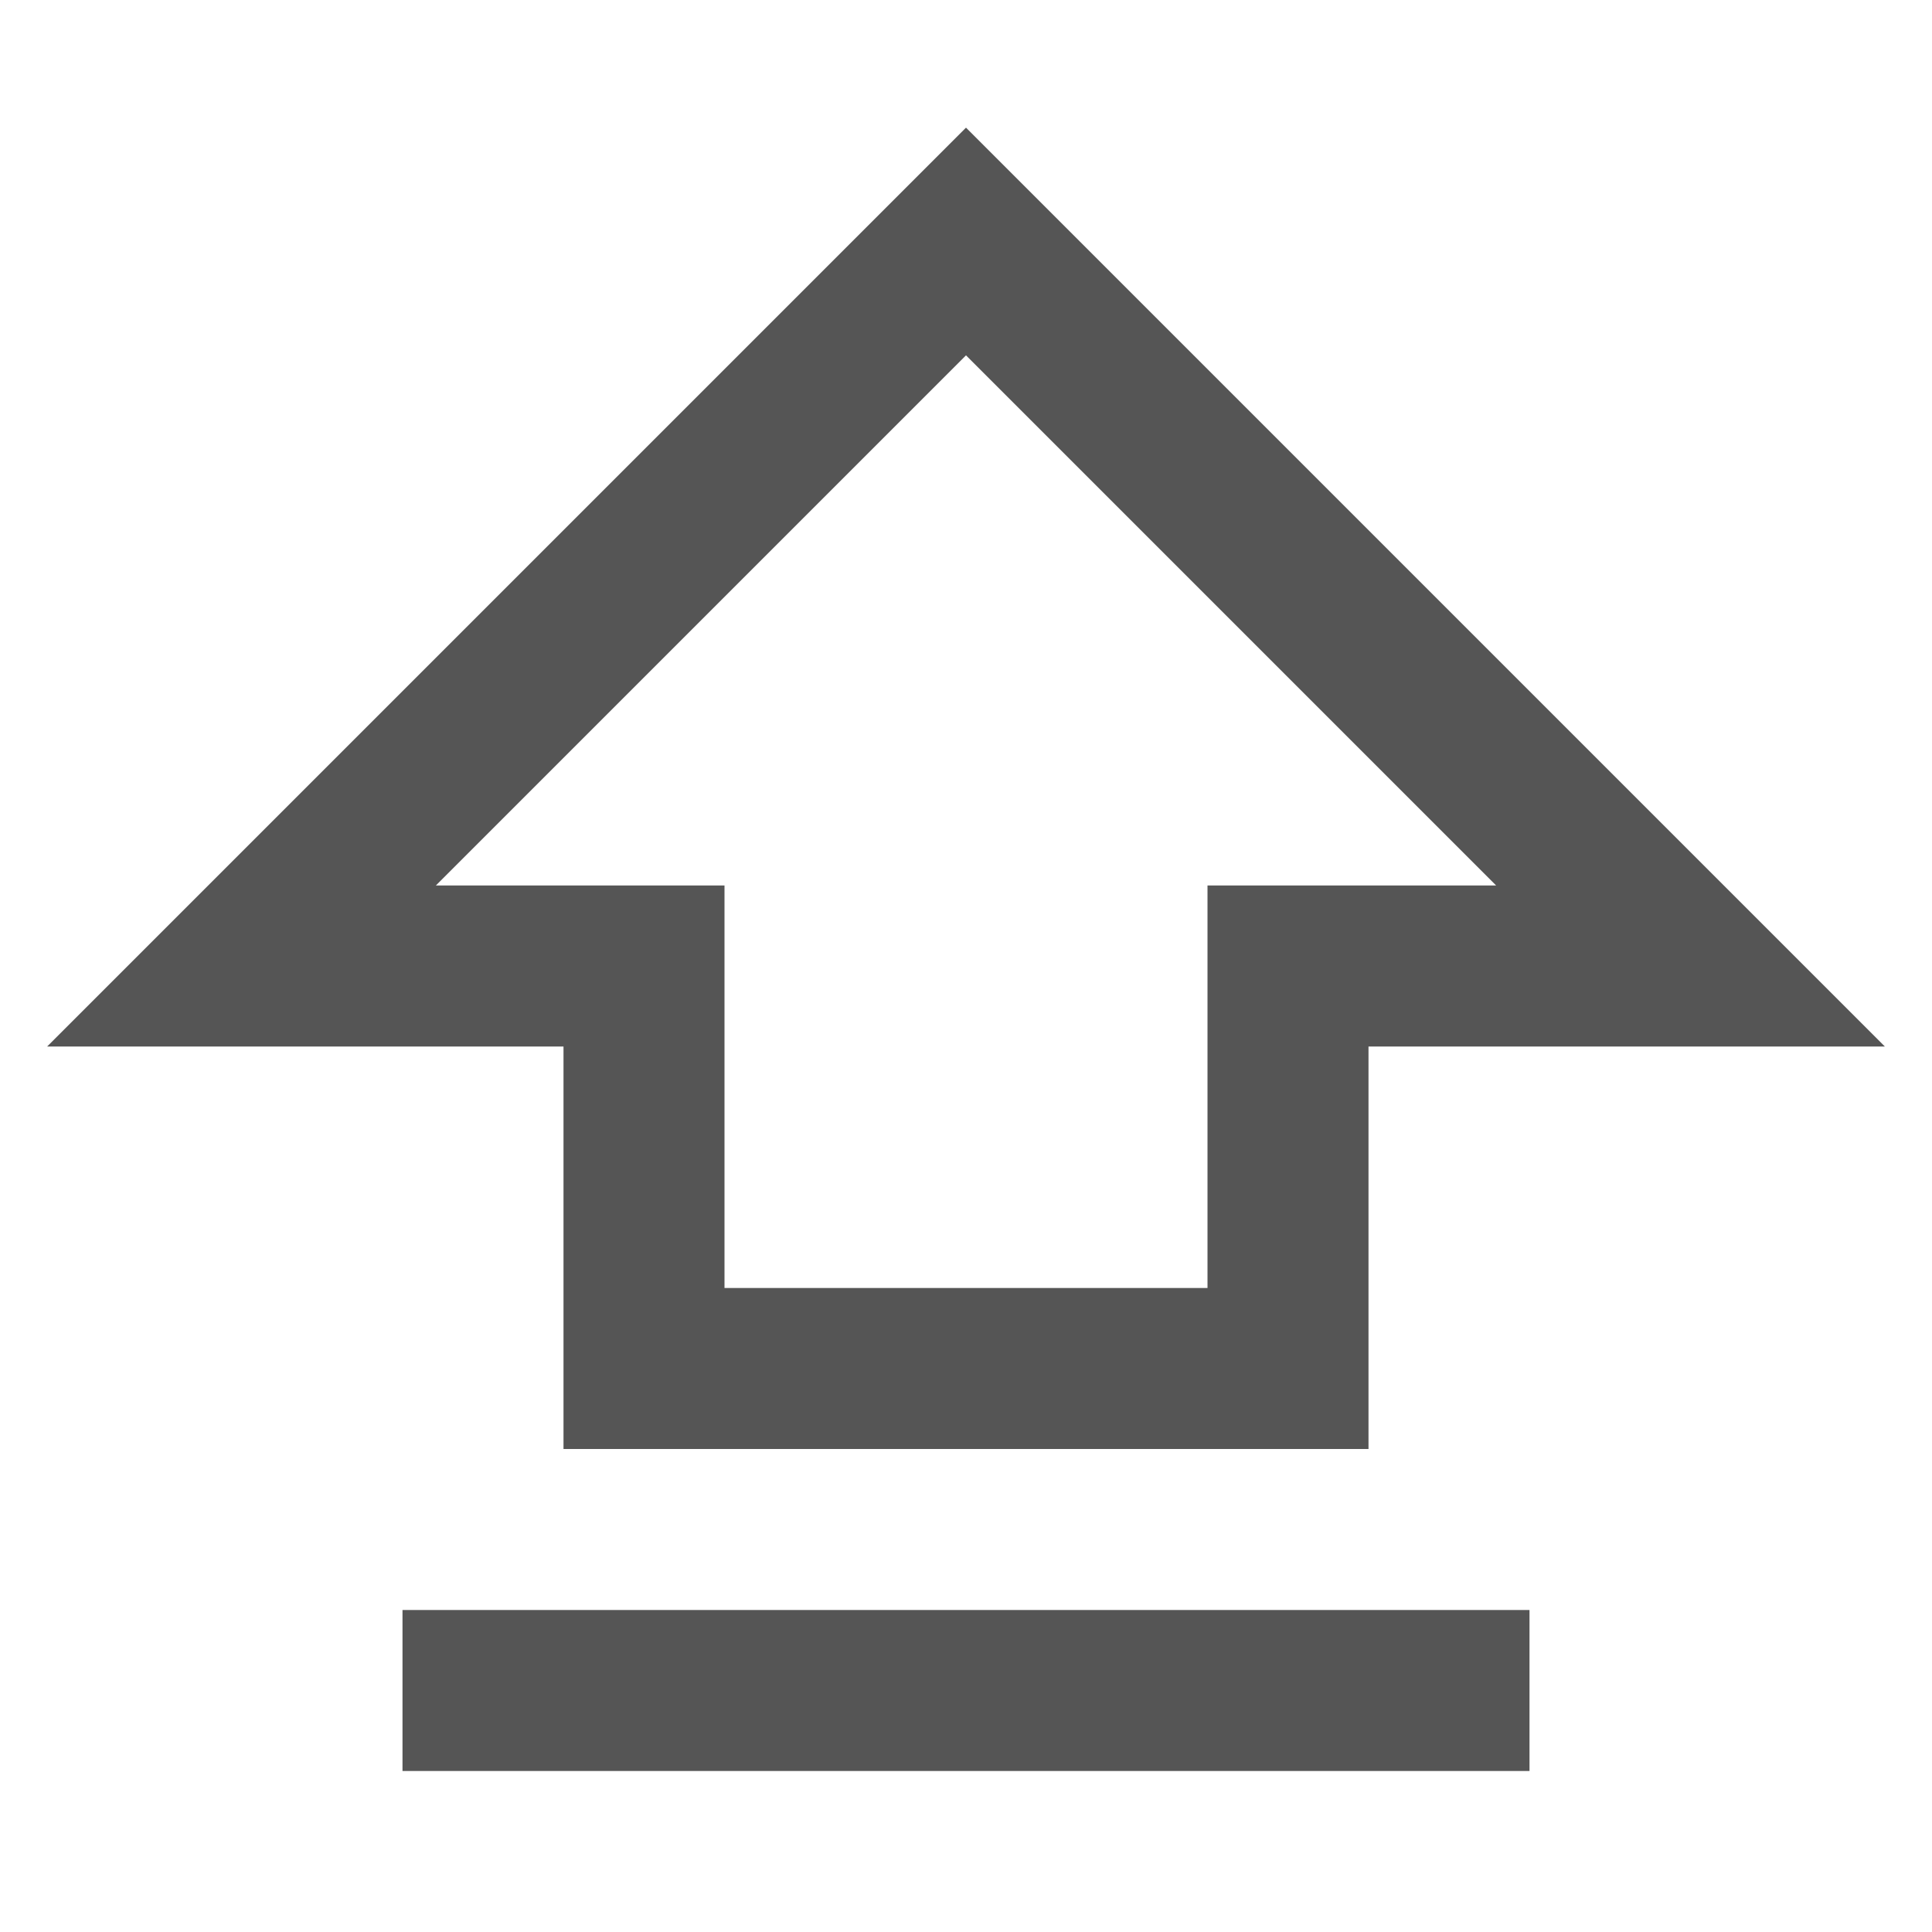 <svg role="img" xmlns="http://www.w3.org/2000/svg" width="24px" height="24px" viewBox="0 0 24 24" aria-labelledby="shiftIconTitle shiftIconDesc" stroke="#555555" stroke-width="2" stroke-linecap="round" stroke-linejoin="miter" fill="none" color="#555555"> <title id="shiftIconTitle">Shift</title> <desc id="shiftIconDesc">Icon of a Shift keyboard key</desc> <path d="M5,21 L19,21 L5,21 Z M16,12 L16,17 L8,17 L8,12 L3,12 L12,3 L21,12 L16,12 Z"/> </svg>